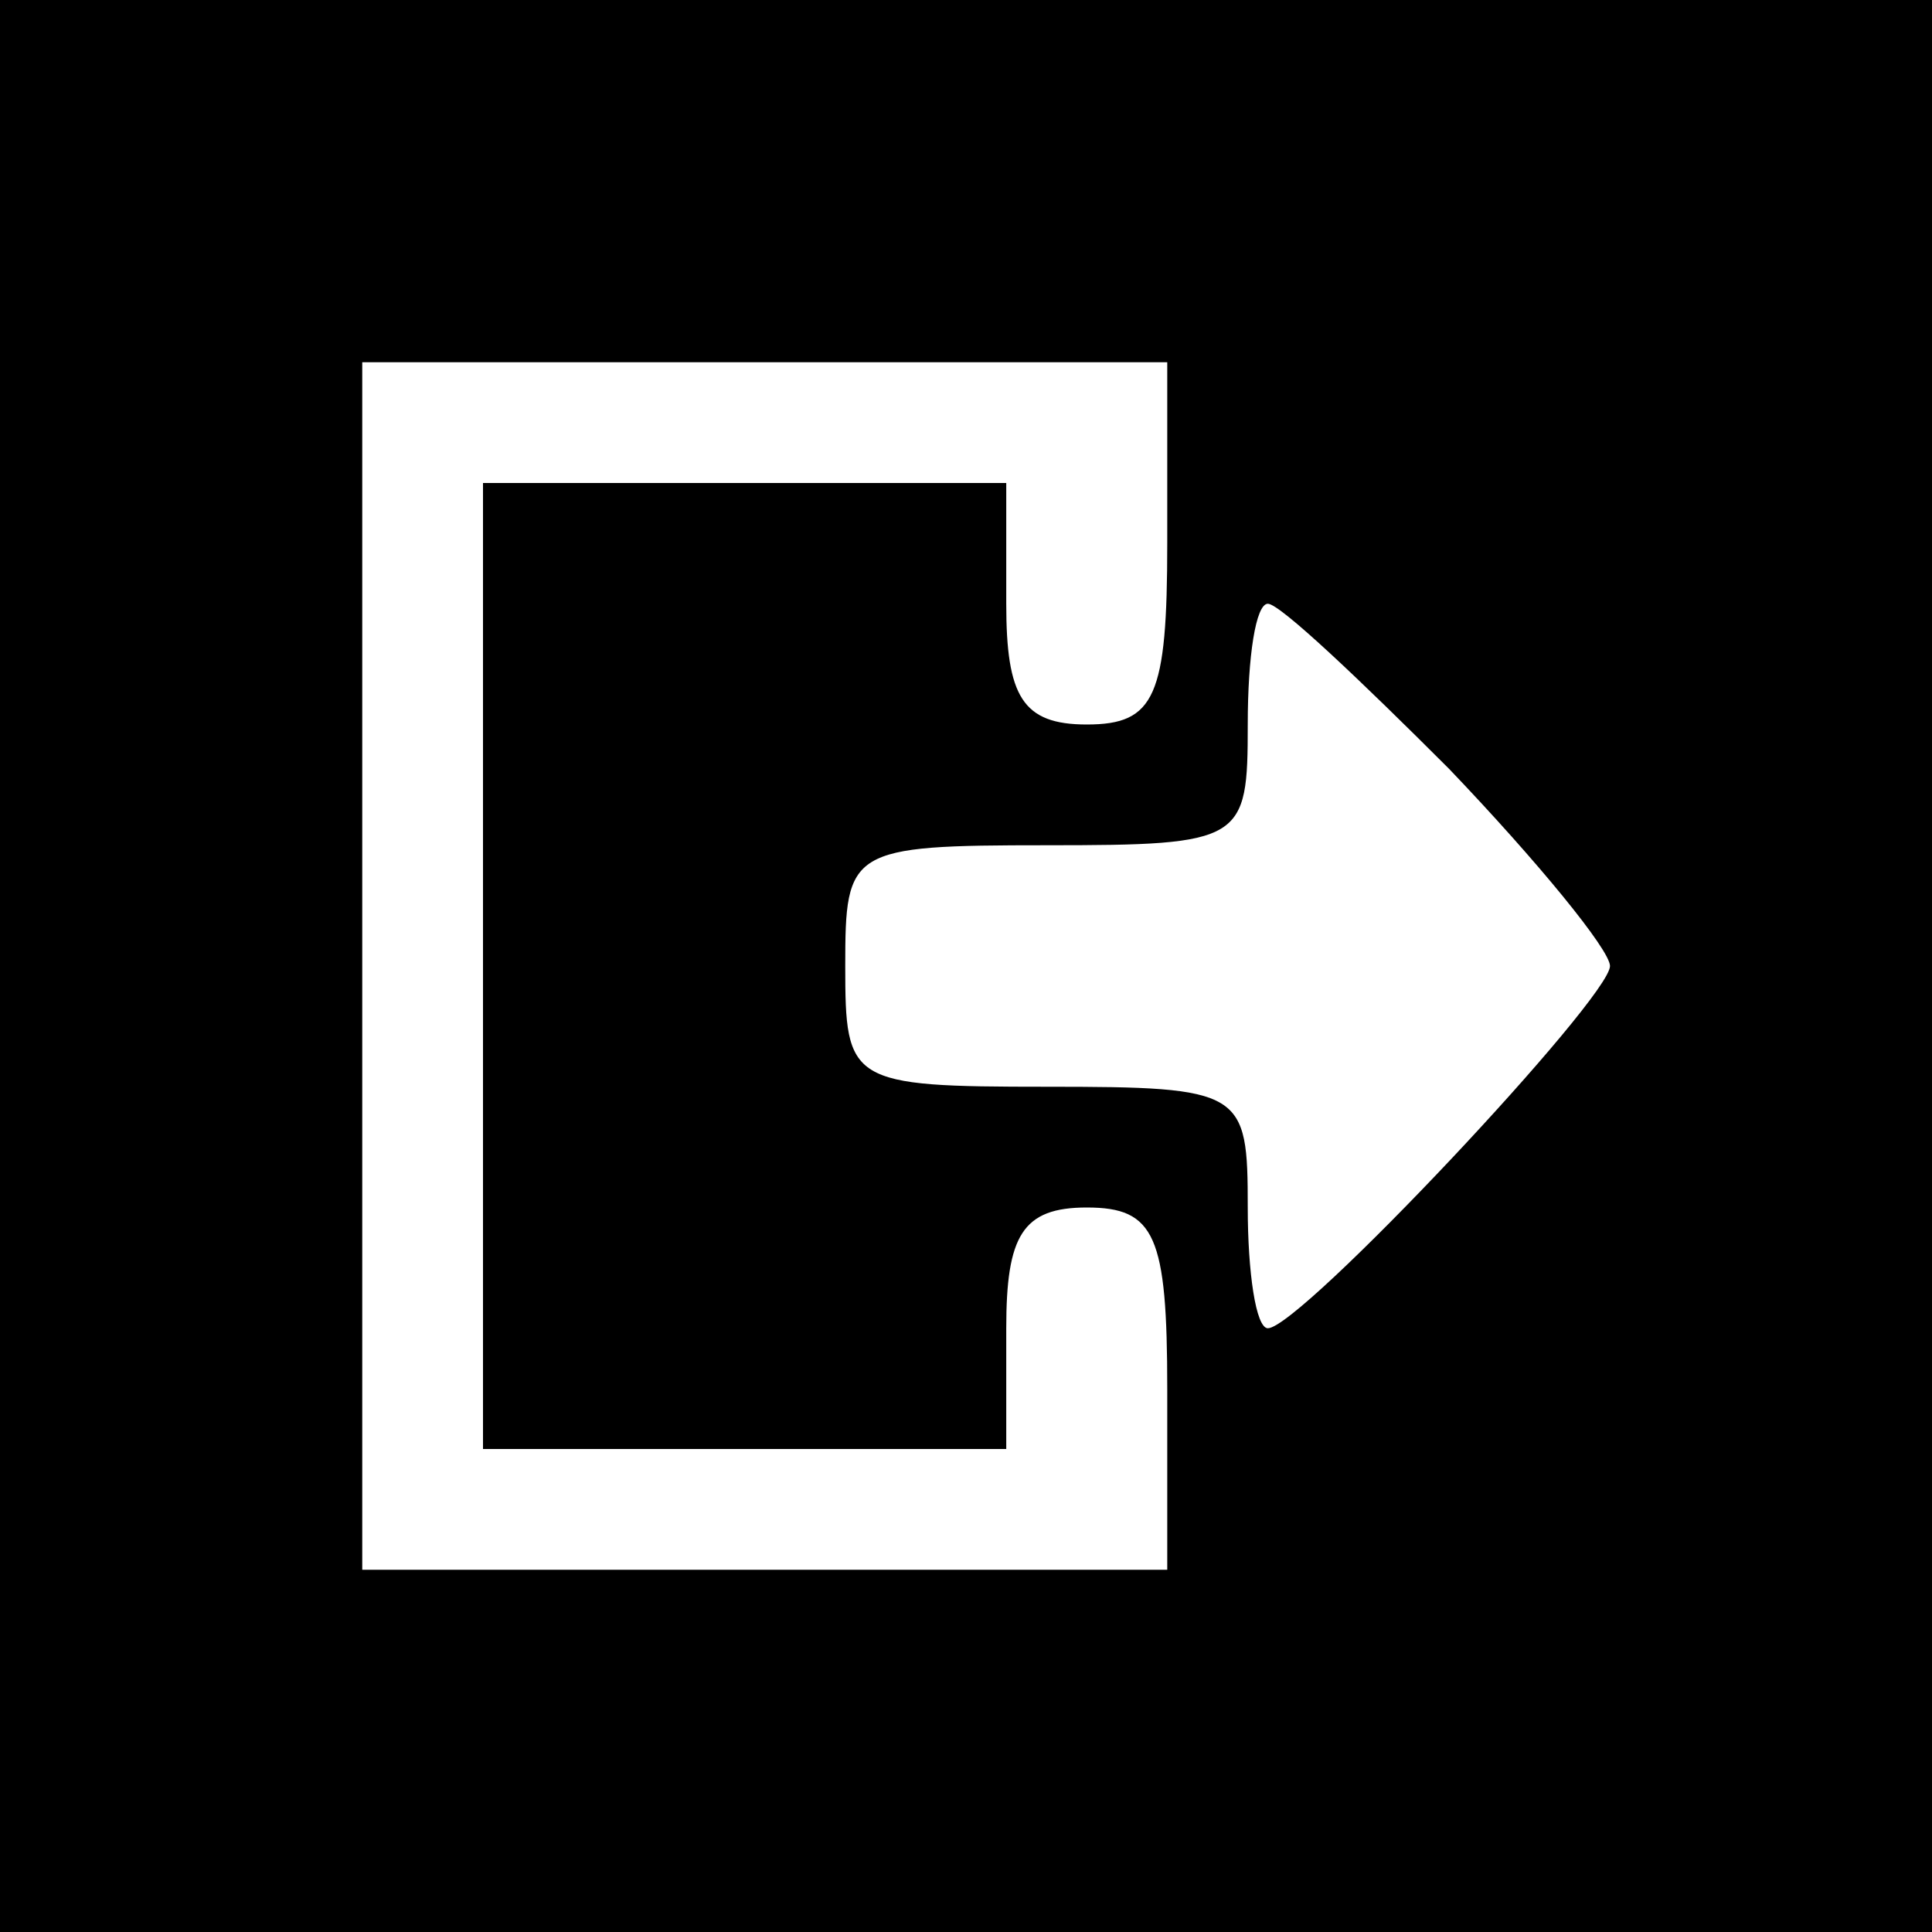 <?xml version="1.0" standalone="no"?>
<!DOCTYPE svg PUBLIC "-//W3C//DTD SVG 20010904//EN"
 "http://www.w3.org/TR/2001/REC-SVG-20010904/DTD/svg10.dtd">
<svg version="1.0" xmlns="http://www.w3.org/2000/svg"
 width="48pt" height="48pt" viewBox="0 0 48 48"
 preserveAspectRatio="xMidYMid meet">
<g transform="translate(0,48) scale(0.1,-0.1)"
fill="#000000" stroke="none">
<path d="M0 240 l0 -240 240 0 240 0 0 240 0 240 -240 0 -240 0 0 -240z m290
105 c0 -38 -3 -45 -20 -45 -16 0 -20 7 -20 30 l0 30 -65 0 -65 0 0 -120 0
-120 65 0 65 0 0 30 c0 23 4 30 20 30 17 0 20 -7 20 -45 l0 -45 -100 0 -100 0
0 150 0 150 100 0 100 0 0 -45z m70 -56 c22 -23 40 -45 40 -49 0 -8 -77 -90
-85 -90 -3 0 -5 14 -5 30 0 29 -1 30 -50 30 -49 0 -50 1 -50 30 0 29 1 30 50
30 49 0 50 1 50 30 0 17 2 30 5 30 3 0 23 -19 45 -41z"/>
</g>
</svg>
